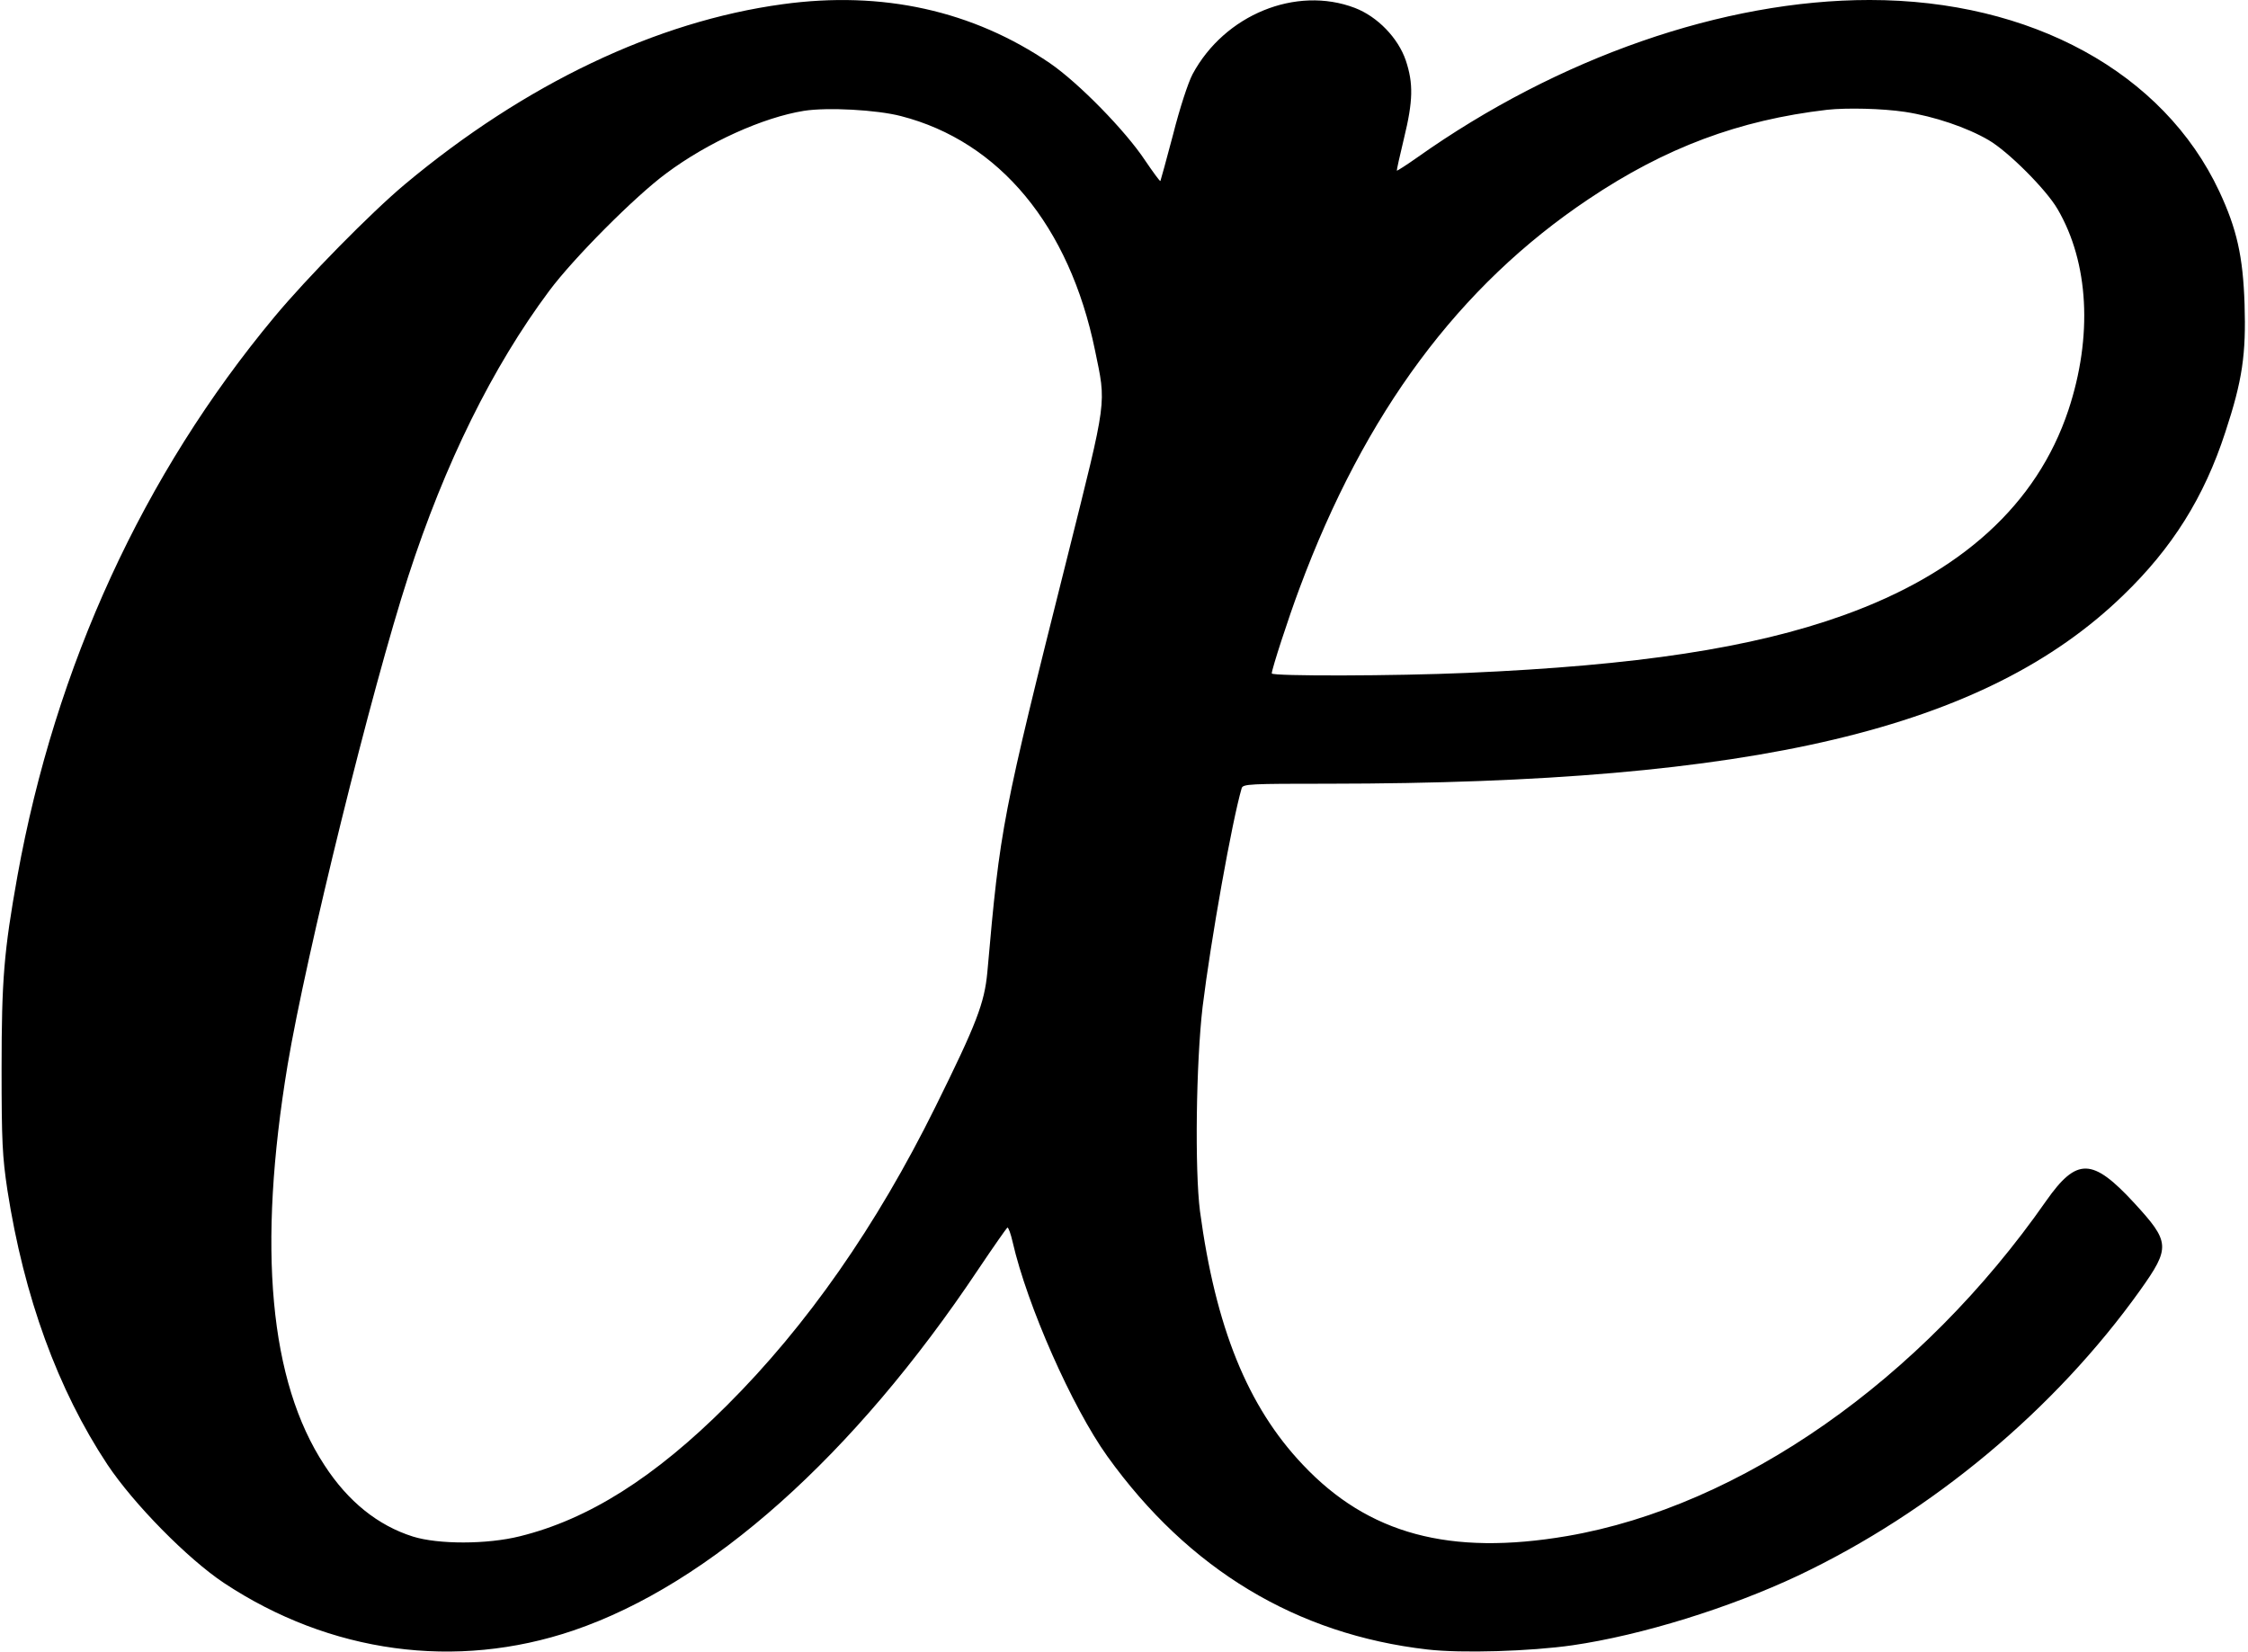 <?xml version="1.0" standalone="no"?>
<!DOCTYPE svg PUBLIC "-//W3C//DTD SVG 20010904//EN"
 "http://www.w3.org/TR/2001/REC-SVG-20010904/DTD/svg10.dtd">
<svg version="1.0" xmlns="http://www.w3.org/2000/svg"
 width="852pt" height="626pt" viewBox="0 0 852 626"
 preserveAspectRatio="xMidYMid meet">
<g transform="translate(0,626) scale(0.1,-0.1)"
fill="#000000" stroke="none">
<path d="M2966 6244 c-478 -65 -976 -302 -1431 -682 -128 -107 -372 -355 -495
-503 -497 -597 -830 -1322 -974 -2119 -51 -285 -60 -392 -60 -730 0 -276 3
-333 22 -460 63 -405 191 -756 379 -1040 100 -150 305 -358 442 -449 402 -266
879 -331 1324 -180 518 176 1063 662 1535 1369 57 85 107 156 110 158 4 1 13
-24 20 -55 55 -240 225 -625 359 -812 308 -429 717 -675 1213 -732 129 -15
390 -7 550 16 262 38 596 142 855 264 508 241 973 629 1296 1081 116 163 114
183 -23 332 -158 171 -217 172 -333 7 -473 -678 -1158 -1157 -1815 -1270 -445
-76 -754 7 -1002 270 -210 221 -331 522 -390 961 -20 156 -15 561 10 775 31
252 111 701 148 828 5 16 30 17 332 17 1613 1 2486 208 3008 713 187 180 308
373 388 619 65 197 79 295 73 486 -6 180 -29 284 -96 427 -211 450 -713 725
-1325 725 -554 0 -1180 -218 -1715 -597 -41 -29 -76 -51 -77 -50 -1 1 11 56
27 122 35 143 36 209 7 296 -29 85 -107 166 -193 199 -223 85 -494 -26 -615
-251 -17 -32 -49 -130 -74 -229 -25 -95 -47 -174 -48 -176 -2 -2 -28 34 -58
78 -74 112 -251 293 -360 368 -293 200 -636 276 -1014 224z m449 -424 c373
-96 638 -416 735 -887 43 -209 48 -173 -104 -781 -249 -992 -255 -1022 -304
-1577 -11 -116 -40 -193 -197 -510 -223 -451 -487 -829 -789 -1130 -274 -274
-526 -433 -786 -497 -124 -31 -309 -31 -405 -1 -133 42 -246 133 -335 270
-209 318 -255 824 -140 1517 70 418 319 1426 457 1851 139 429 320 795 534
1082 92 124 326 359 444 446 158 118 367 212 522 237 89 14 276 4 368 -20z
m3805 16 c111 -17 235 -59 317 -107 74 -43 218 -187 261 -261 119 -203 134
-483 41 -763 -119 -356 -406 -617 -853 -777 -346 -124 -782 -190 -1426 -218
-272 -12 -740 -13 -740 -2 0 16 63 210 105 322 248 667 605 1147 1095 1475
292 196 571 300 905 339 75 8 208 5 295 -8z"/>
</g>
</svg>
